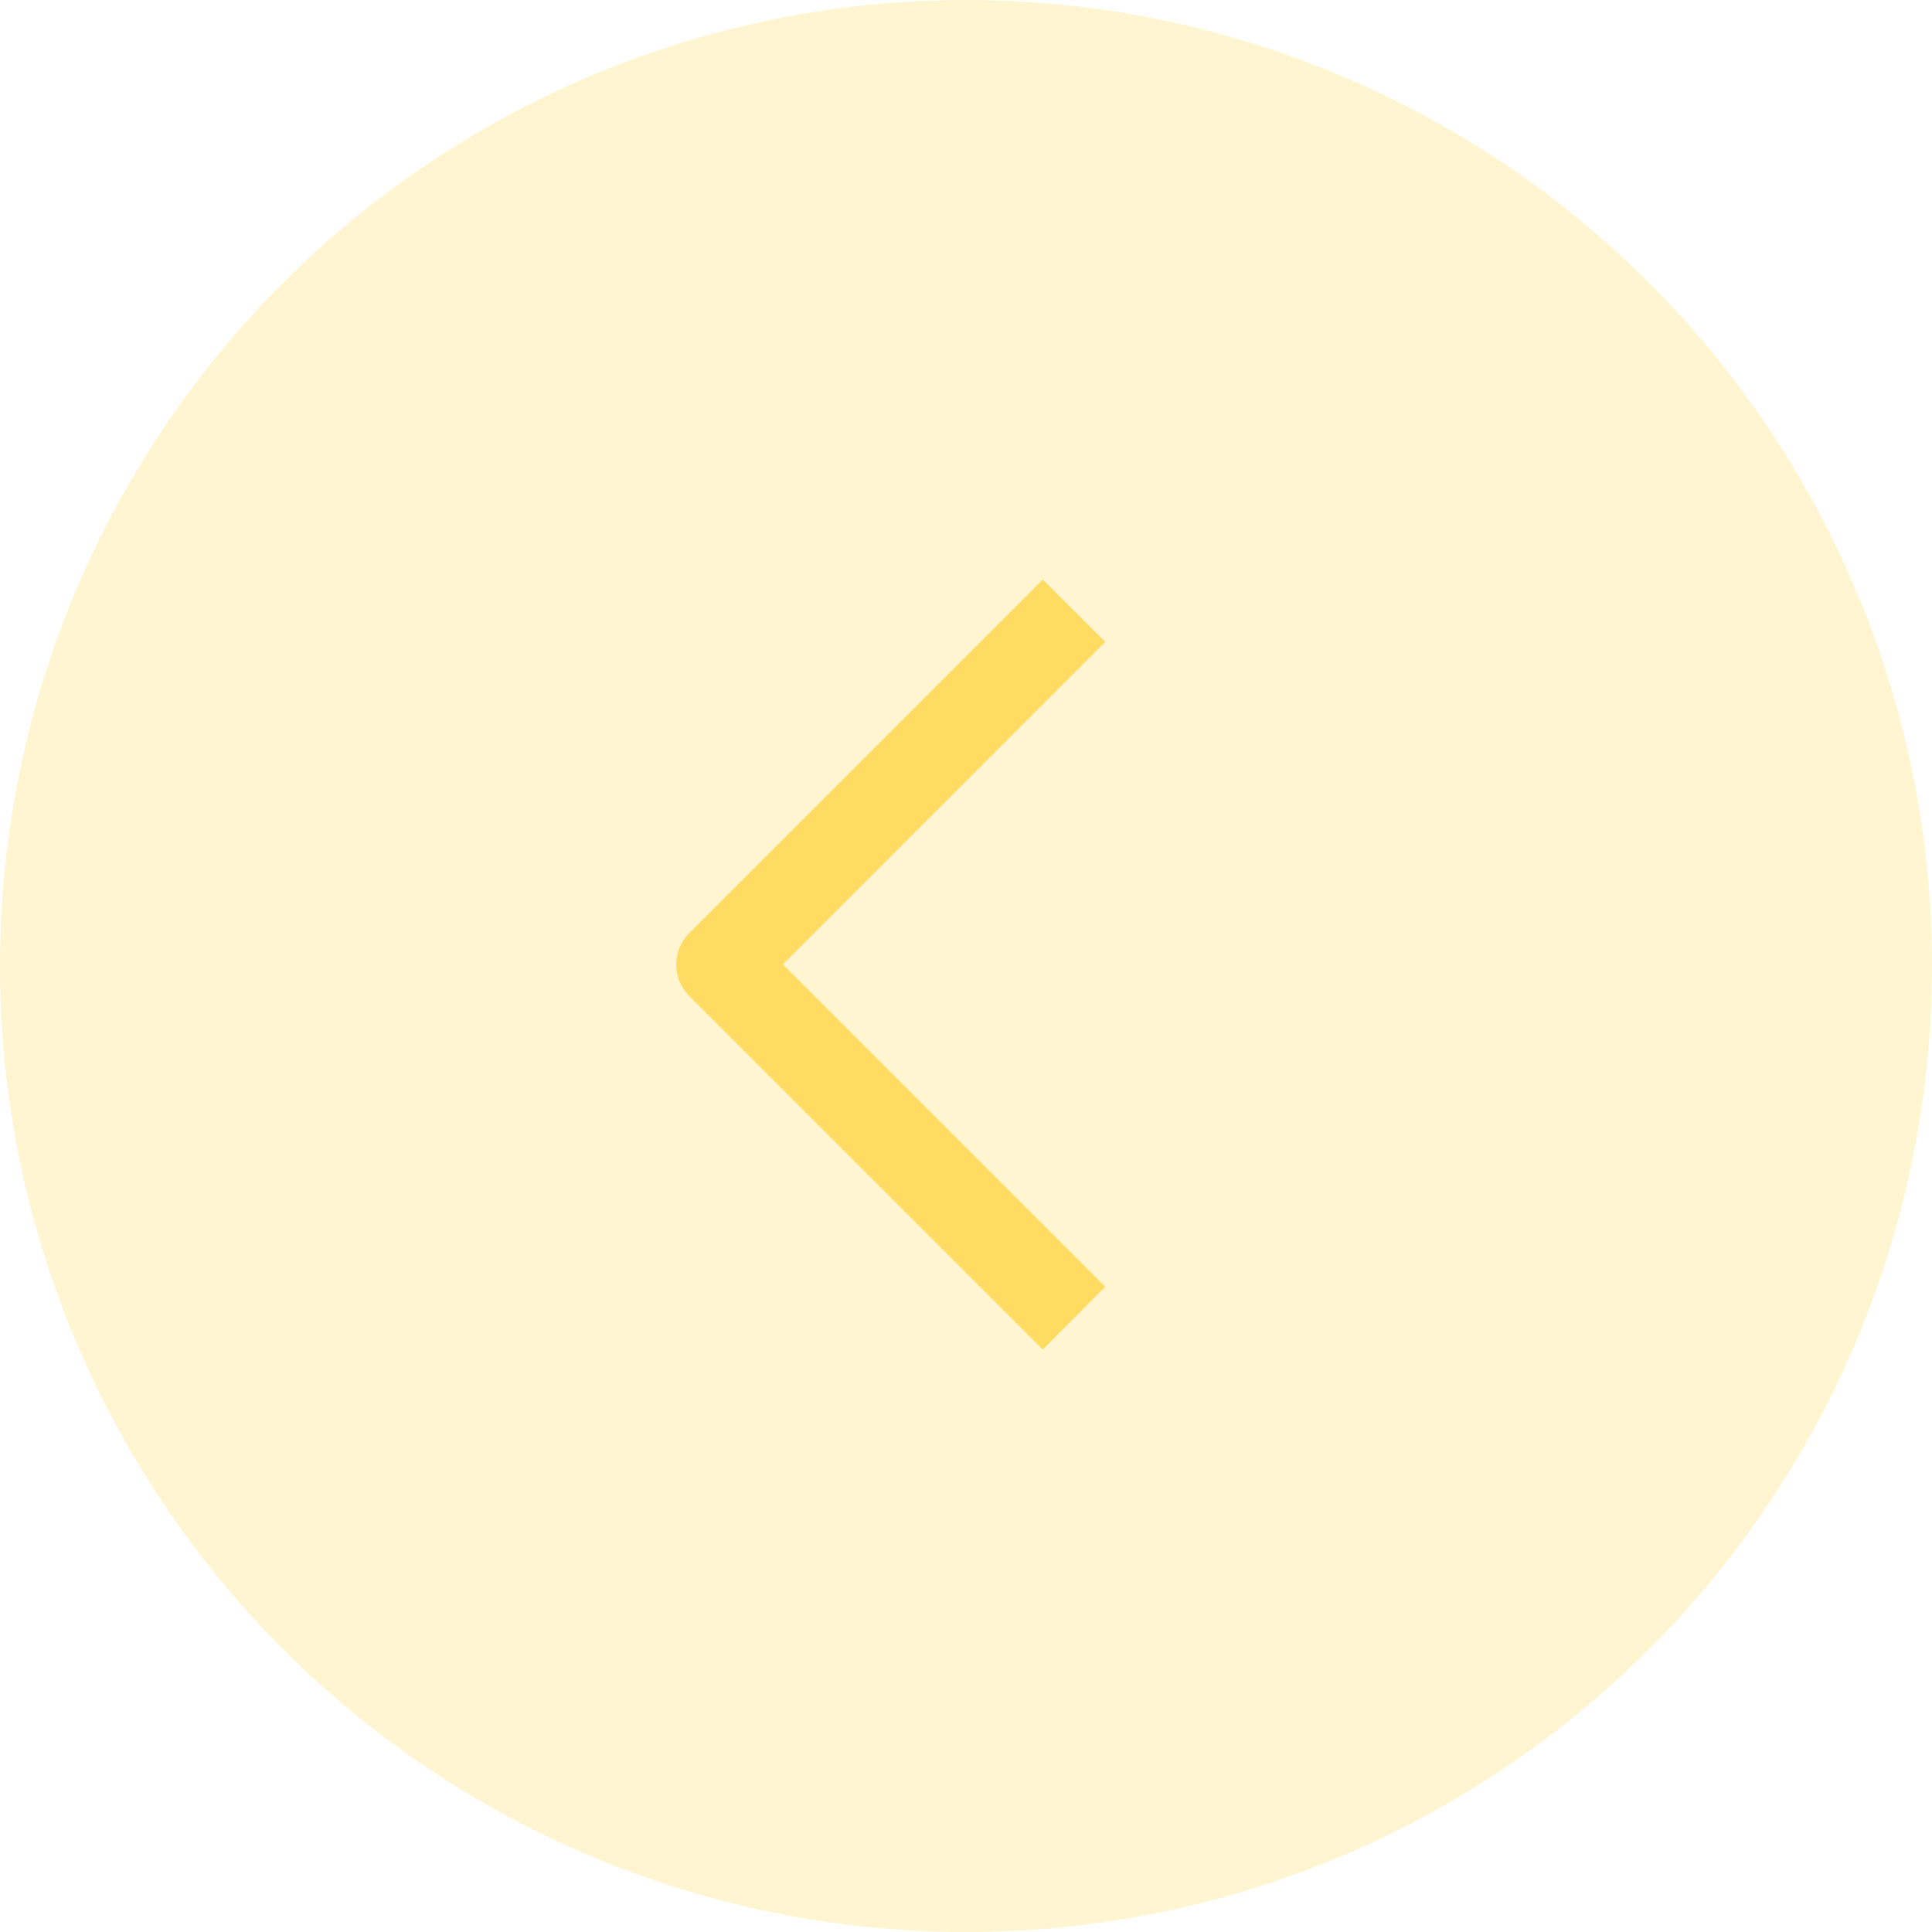 <svg width="20" height="20" viewBox="0 0 20 20" fill="none" xmlns="http://www.w3.org/2000/svg">
<circle opacity="0.3" cx="10" cy="10" r="10" fill="#FFDC61"/>
<path d="M10.795 6L7.133 9.662C6.956 9.841 6.956 10.129 7.133 10.308L10.795 13.97L11.441 13.32L8.104 9.983L11.441 6.645L10.795 6Z" fill="#FFDC61"/>
</svg>
